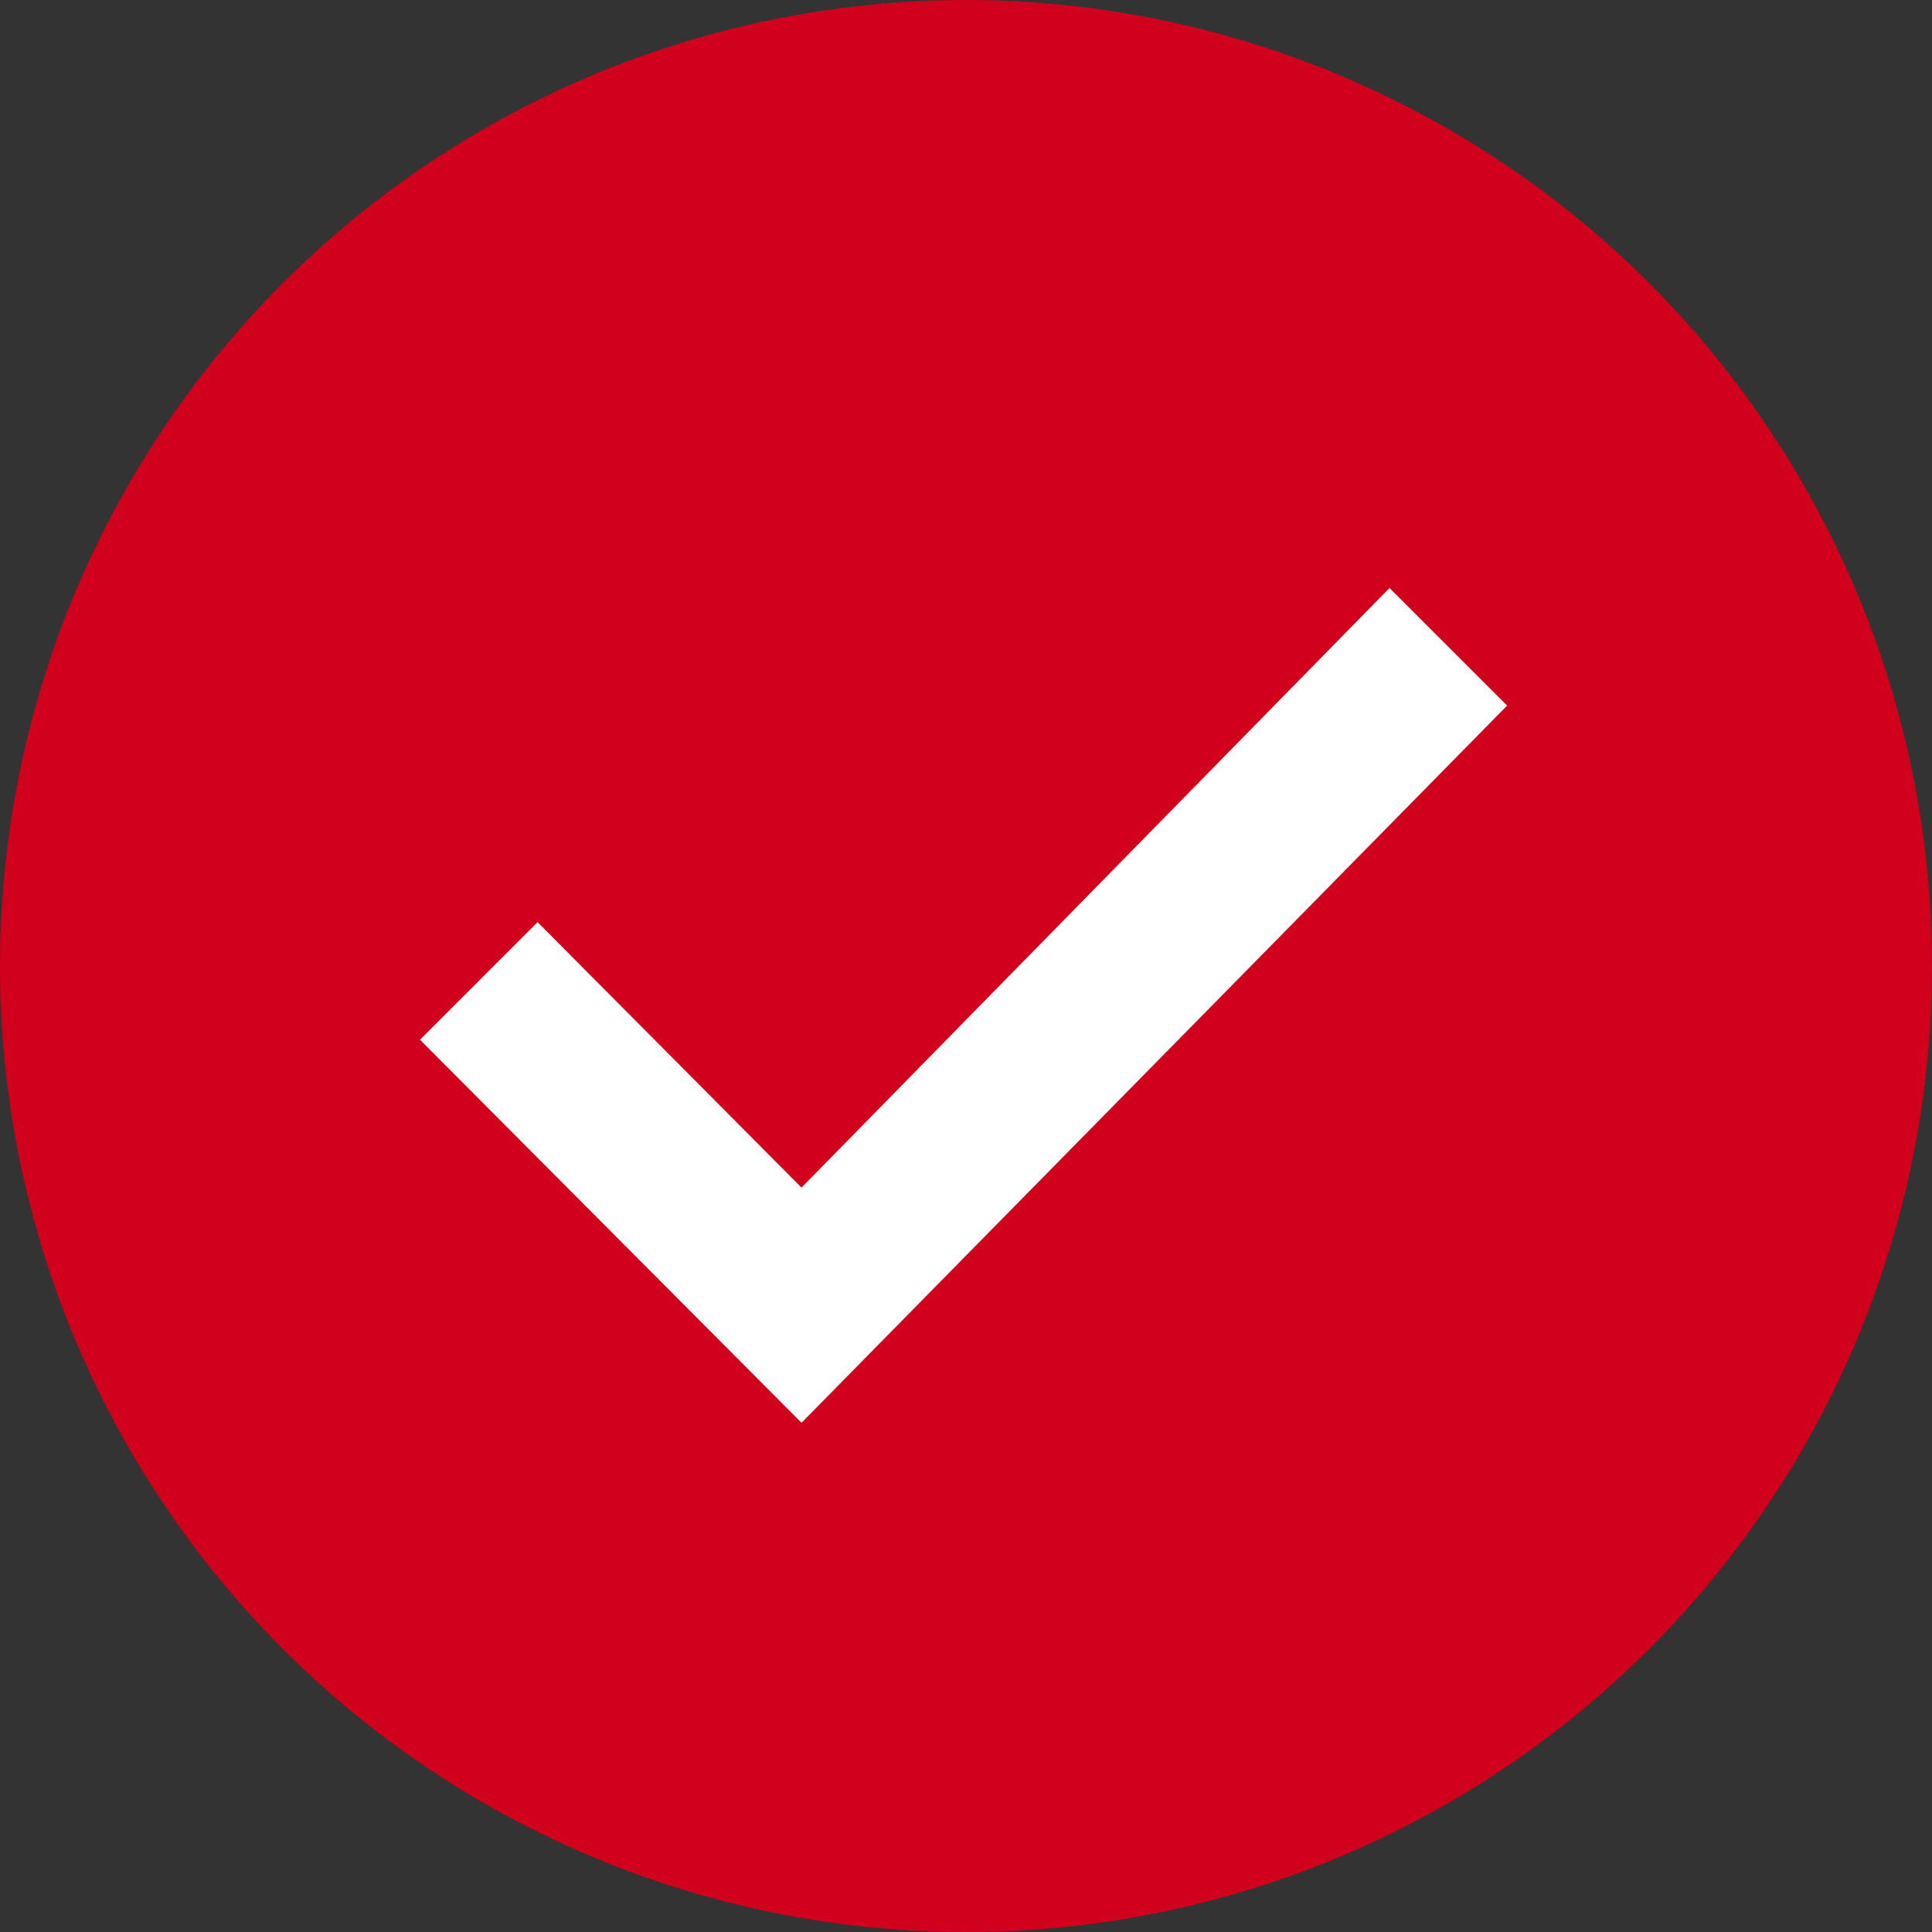 <svg xmlns="http://www.w3.org/2000/svg" width="23" height="23" viewBox="0 0 23 23">
    <rect x="0" y="0" width="23" height="23" fill="#333333" stroke="none"/>
    <g fill="none" fill-rule="evenodd" transform="translate(1 1)">
        <circle cx="10.5" cy="10.5" r="10.5" fill="#D1001C" stroke="#D1001C" stroke-width="2"/>
        <path fill="#FFF" d="M8.542 13.138L5.4 9.978l-1.4 1.4 4.542 4.56 8.4-8.538-1.4-1.4z"/>
    </g>
</svg>
